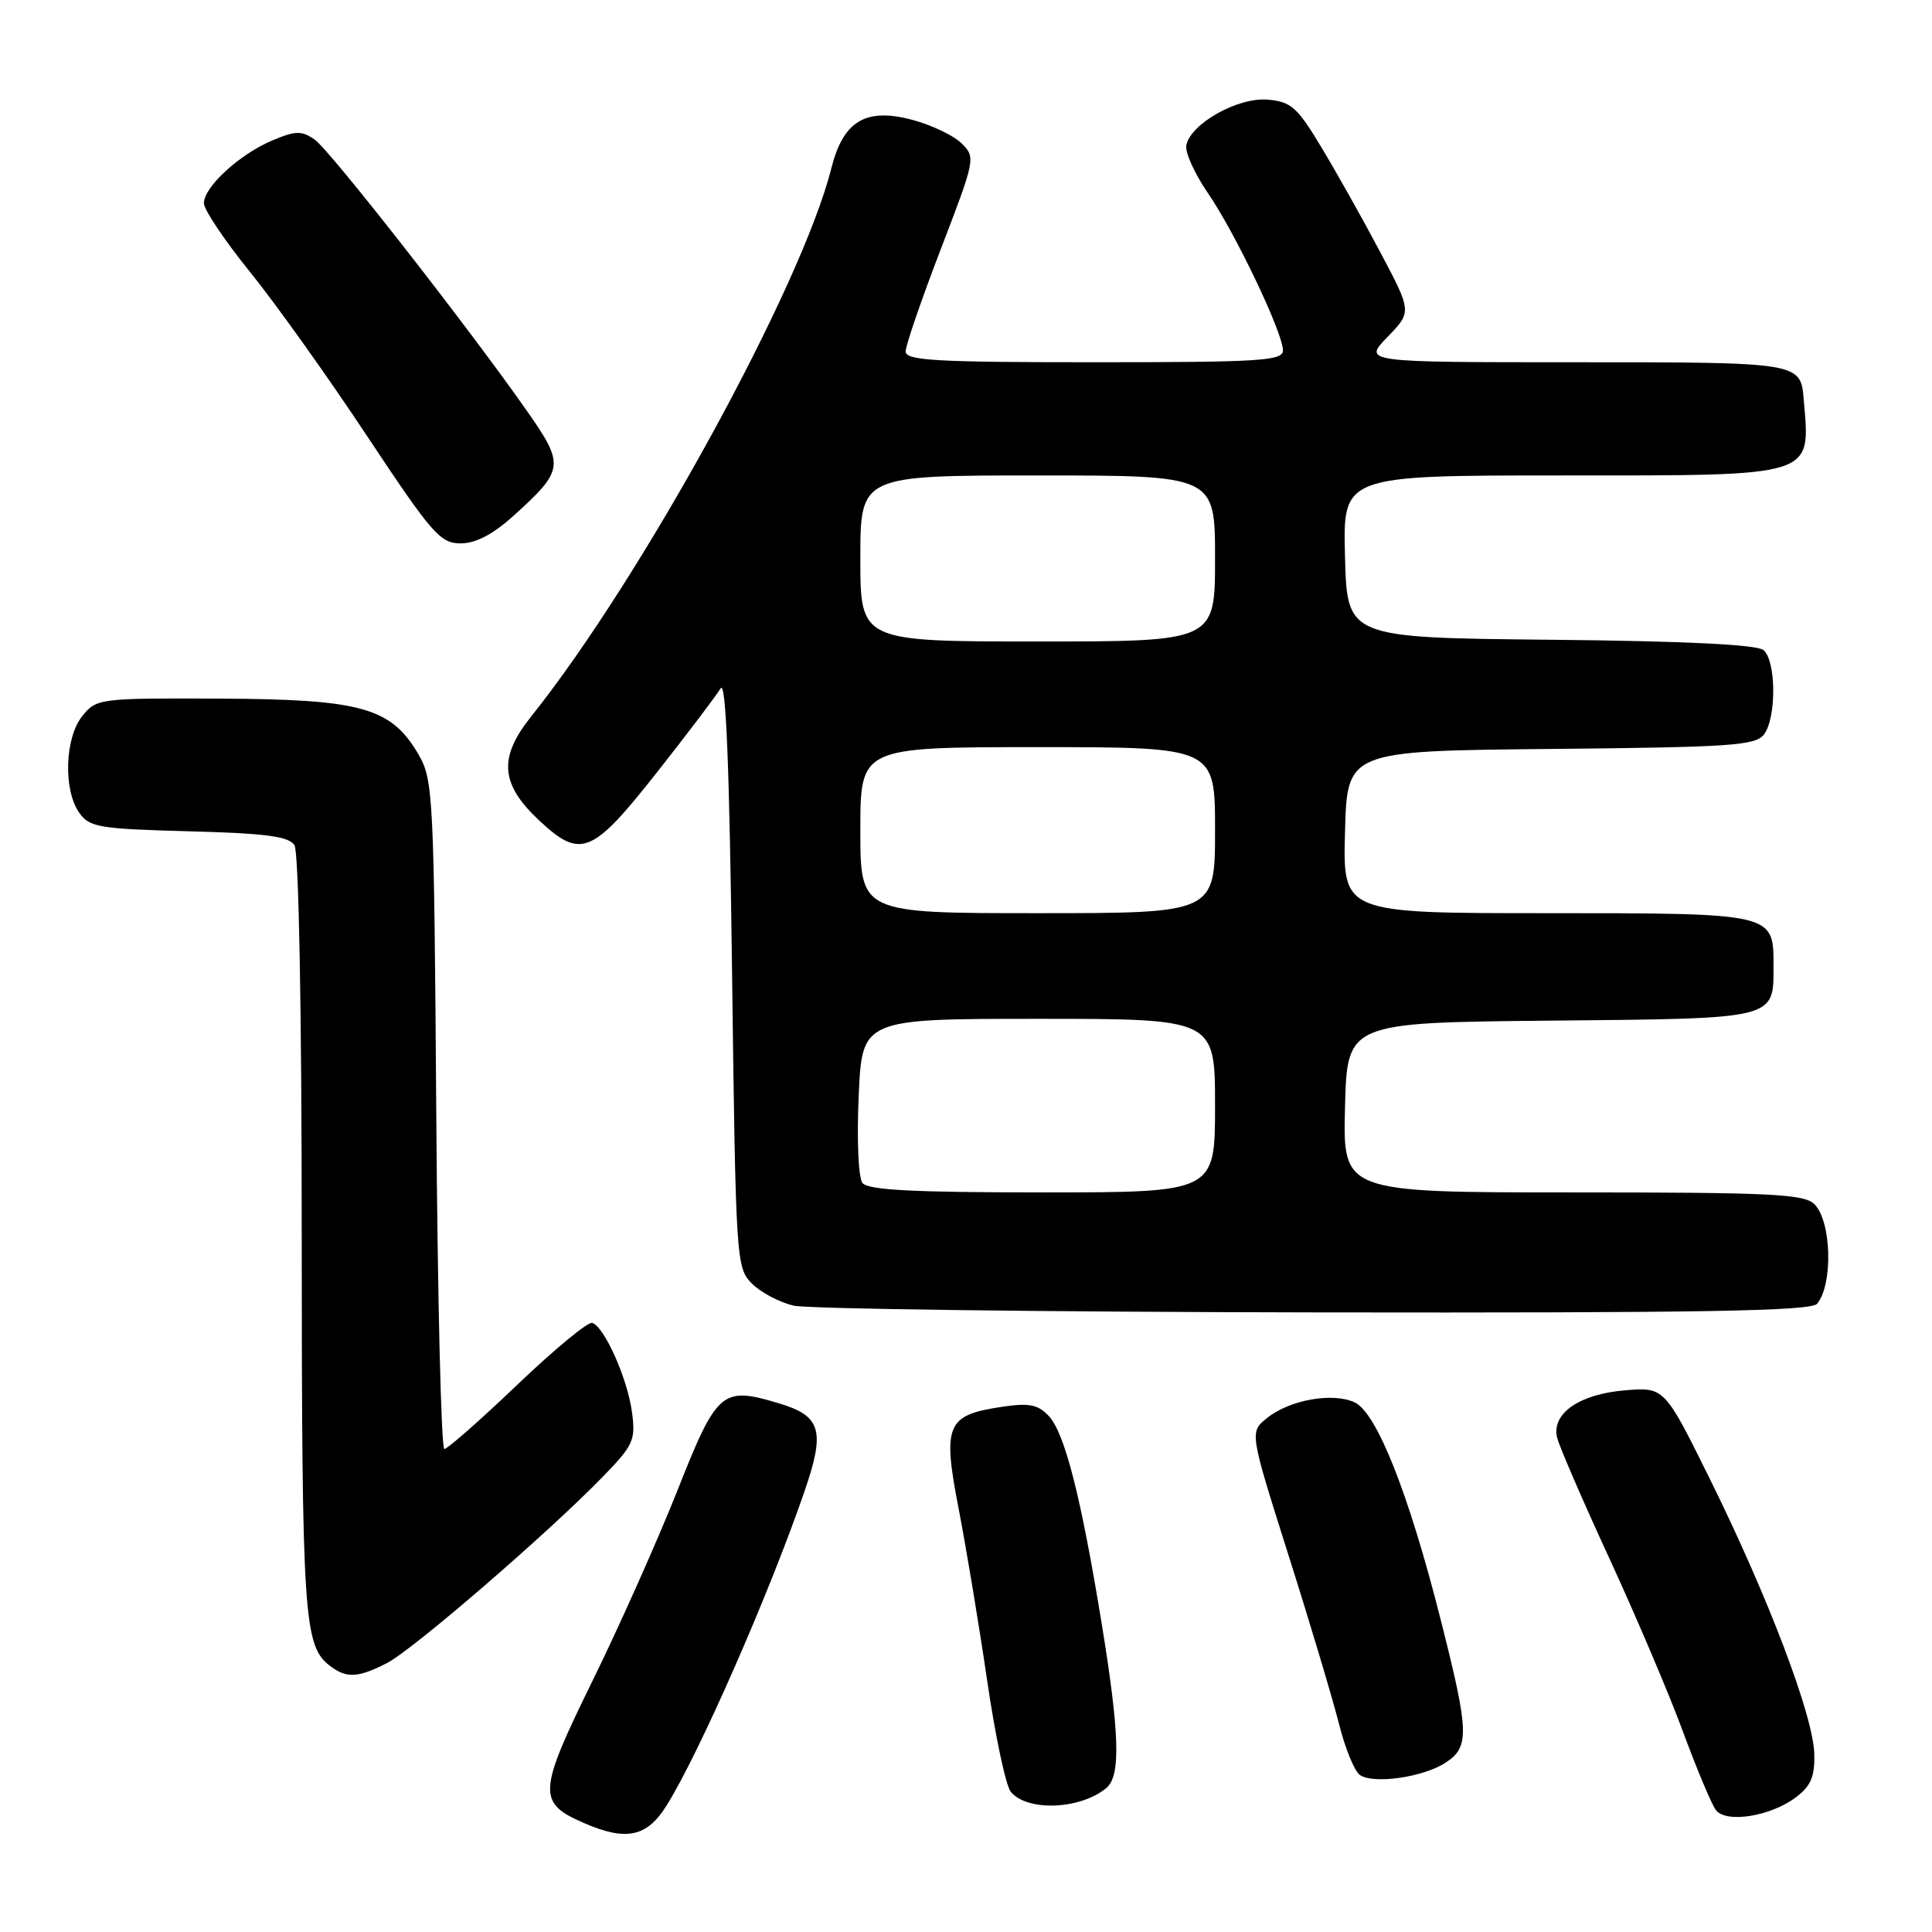 <?xml version="1.0" encoding="UTF-8" standalone="no"?>
<!DOCTYPE svg PUBLIC "-//W3C//DTD SVG 1.1//EN" "http://www.w3.org/Graphics/SVG/1.1/DTD/svg11.dtd" >
<svg xmlns="http://www.w3.org/2000/svg" xmlns:xlink="http://www.w3.org/1999/xlink" version="1.1" viewBox="0 0 256 256">
 <g >
 <path fill="currentColor"
d=" M 88.32 239.25 C 92.62 232.39 101.92 211.21 106.59 197.64 C 109.38 189.56 108.82 187.62 103.19 185.94 C 95.65 183.68 95.02 184.22 89.76 197.50 C 87.14 204.10 82.07 215.48 78.48 222.78 C 71.28 237.46 71.19 238.87 77.33 241.54 C 82.97 244.00 85.71 243.43 88.32 239.25 Z  M 237.98 238.14 C 239.96 236.65 240.48 235.40 240.40 232.37 C 240.27 227.34 234.32 211.68 226.65 196.14 C 220.55 183.79 220.55 183.79 215.29 184.23 C 209.27 184.73 205.58 187.29 206.32 190.47 C 206.58 191.59 209.70 198.80 213.25 206.50 C 216.80 214.20 221.20 224.55 223.02 229.50 C 224.85 234.45 226.80 239.11 227.37 239.85 C 228.74 241.62 234.63 240.68 237.98 238.14 Z  M 146.60 236.92 C 148.52 235.32 148.36 229.73 145.98 215.14 C 143.24 198.32 141.08 189.86 138.96 187.62 C 137.52 186.09 136.36 185.87 132.71 186.42 C 125.40 187.51 124.86 188.79 127.05 200.04 C 128.06 205.29 129.76 215.53 130.82 222.79 C 131.88 230.05 133.28 236.64 133.94 237.43 C 136.13 240.07 143.15 239.78 146.60 236.92 Z  M 191.54 233.57 C 194.74 231.47 194.68 229.57 190.93 214.74 C 186.70 197.97 182.42 187.15 179.48 185.81 C 176.54 184.47 170.83 185.50 167.86 187.92 C 165.57 189.77 165.57 189.77 170.75 206.13 C 173.61 215.14 176.60 225.16 177.42 228.41 C 178.23 231.66 179.48 234.71 180.20 235.20 C 182.03 236.44 188.60 235.49 191.54 233.57 Z  M 51.30 220.35 C 54.73 218.59 72.68 203.09 79.89 195.66 C 83.94 191.49 84.24 190.83 83.74 187.11 C 83.14 182.65 80.08 175.79 78.47 175.29 C 77.90 175.12 73.44 178.81 68.54 183.49 C 63.64 188.17 59.29 192.00 58.88 192.00 C 58.46 192.00 57.98 172.09 57.81 147.75 C 57.51 105.42 57.41 103.35 55.47 100.00 C 51.86 93.77 47.94 92.66 29.22 92.57 C 13.17 92.50 12.80 92.55 10.92 94.86 C 8.59 97.73 8.36 104.64 10.49 107.68 C 11.85 109.62 13.07 109.83 25.02 110.15 C 35.26 110.42 38.28 110.82 39.02 112.00 C 39.59 112.89 39.98 133.83 39.98 163.68 C 40.00 214.46 40.24 218.09 43.74 220.75 C 45.92 222.41 47.46 222.33 51.30 220.35 Z  M 240.78 172.75 C 242.91 170.17 242.68 161.83 240.43 159.57 C 239.07 158.21 234.75 158.00 208.40 158.00 C 177.93 158.00 177.93 158.00 178.22 146.75 C 178.50 135.50 178.50 135.50 205.50 135.24 C 235.66 134.95 235.00 135.12 235.00 127.88 C 235.00 120.99 235.06 121.00 204.89 121.00 C 177.93 121.00 177.93 121.00 178.22 110.25 C 178.50 99.50 178.50 99.50 205.50 99.24 C 229.46 99.01 232.64 98.79 233.75 97.30 C 235.41 95.07 235.35 87.54 233.67 86.14 C 232.79 85.41 223.23 84.94 205.42 84.77 C 178.50 84.50 178.50 84.50 178.22 73.75 C 177.93 63.00 177.93 63.00 206.89 63.00 C 240.82 63.00 239.87 63.30 239.01 53.00 C 238.60 47.99 238.63 48.00 208.68 48.00 C 180.61 48.00 180.61 48.00 183.84 44.66 C 187.08 41.32 187.08 41.32 182.89 33.41 C 180.59 29.06 177.07 22.80 175.08 19.50 C 171.88 14.18 171.07 13.47 167.95 13.20 C 164.01 12.87 157.74 16.40 157.19 19.26 C 157.01 20.18 158.29 23.01 160.03 25.55 C 163.66 30.82 170.00 44.11 170.00 46.43 C 170.00 47.81 167.02 48.00 145.00 48.00 C 123.96 48.00 120.00 47.77 120.00 46.57 C 120.00 45.78 122.10 39.68 124.66 33.01 C 129.25 21.07 129.29 20.85 127.41 18.99 C 126.36 17.95 123.41 16.55 120.85 15.87 C 114.69 14.24 111.73 16.03 110.15 22.32 C 106.21 37.95 85.06 76.57 70.38 94.94 C 66.01 100.40 66.30 103.92 71.48 108.75 C 76.95 113.85 78.47 113.22 86.98 102.43 C 91.09 97.22 94.91 92.17 95.48 91.22 C 96.19 90.02 96.65 101.28 97.00 128.72 C 97.49 167.07 97.55 167.99 99.63 170.08 C 100.80 171.25 103.28 172.56 105.13 173.00 C 106.98 173.44 138.03 173.84 174.13 173.90 C 225.51 173.98 239.98 173.73 240.78 172.75 Z  M 68.05 68.34 C 74.73 62.30 74.83 61.62 69.94 54.62 C 62.25 43.60 43.75 19.94 41.70 18.50 C 39.97 17.29 39.20 17.31 36.10 18.60 C 31.76 20.42 26.99 24.79 27.02 26.94 C 27.03 27.80 29.77 31.88 33.10 36.00 C 36.44 40.12 43.43 49.91 48.62 57.75 C 57.24 70.75 58.34 72.00 61.03 72.00 C 63.04 72.00 65.30 70.82 68.05 68.34 Z  M 114.28 156.75 C 113.74 156.04 113.52 151.05 113.78 145.25 C 114.23 135.00 114.23 135.00 137.62 135.00 C 161.00 135.00 161.00 135.00 161.00 146.50 C 161.00 158.00 161.00 158.00 138.12 158.00 C 121.00 158.00 115.00 157.69 114.28 156.75 Z  M 114.00 110.00 C 114.00 99.00 114.00 99.00 137.50 99.00 C 161.00 99.00 161.00 99.00 161.00 110.00 C 161.00 121.00 161.00 121.00 137.50 121.00 C 114.00 121.00 114.00 121.00 114.00 110.00 Z  M 114.00 74.00 C 114.00 63.00 114.00 63.00 137.50 63.00 C 161.00 63.00 161.00 63.00 161.00 74.00 C 161.00 85.00 161.00 85.00 137.50 85.00 C 114.00 85.00 114.00 85.00 114.00 74.00 Z "/>
</g>
</svg>